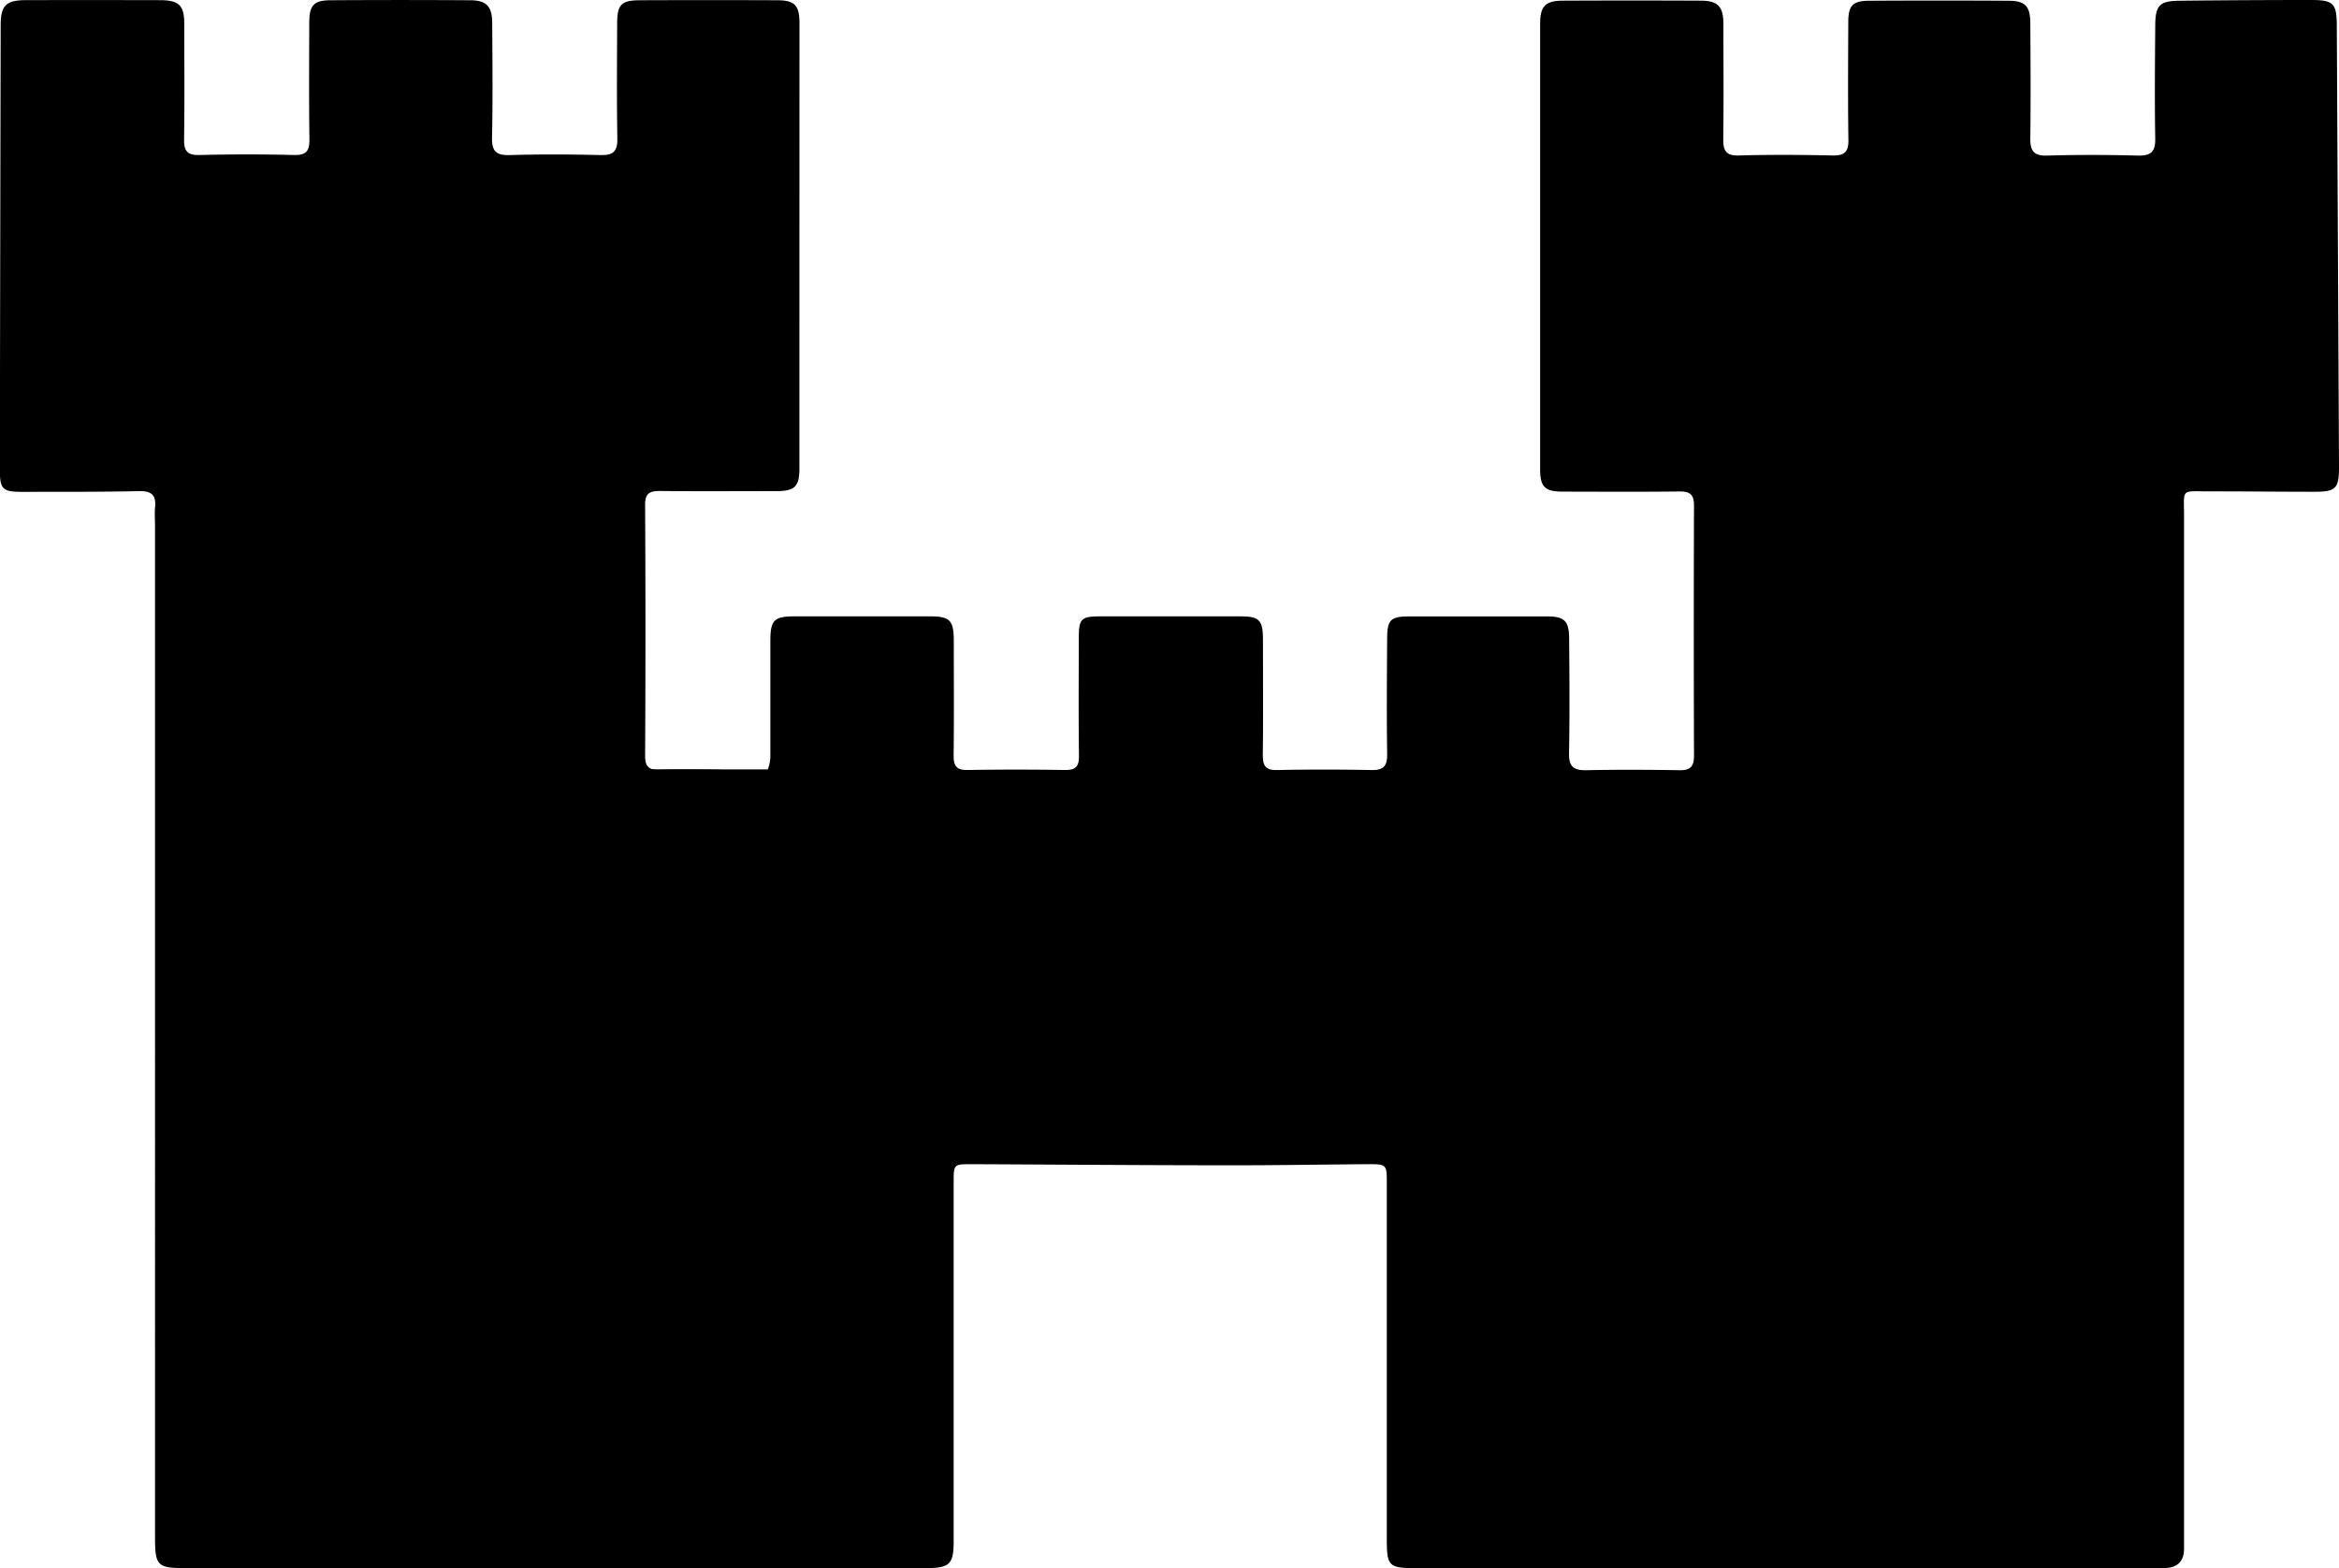 <svg xmlns="http://www.w3.org/2000/svg" viewBox="0 0 863.14 578.74"><title>12Asset 11</title><g id="Layer_2" data-name="Layer 2"><g id="Layer_1-2" data-name="Layer 1"><path d="M220.92,357.54c0-10.07-.09-18.38.11-26.68,0-1.15,1.38-2.4,2.34-3.38,2.86-2.92,3.16-6.61.61-9.33a6.61,6.61,0,0,0-9.38.06c-2.43,2.63-2,6.37.67,9.4a9.55,9.55,0,0,1,2.46,5.36c.27,7.6.12,15.22.12,23.07H175.12c0-8.7-.08-17.29.11-25.88,0-1,1.53-1.91,2.43-2.79,2.9-2.87,3.1-6.56.44-9.31a6.54,6.54,0,0,0-9-.13c-2.69,2.63-2.92,6.92.26,9.18,2.71,1.94,2.75,4.19,2.73,6.87,0,7.31,0,14.62,0,23.26-2.68-1.4-4.76-2-6.11-3.28q-12-11.68-23.64-23.72c-1.22-1.26-2.29-3.62-2-5.21,2.68-14.85-2.93-25.95-14.62-34.78-1.43-1.08-2-3.85-2.2-5.91-.34-4-2.76-7-6.4-6.84-3.91.21-6.1,2.45-6.27,6.38s2.66,6.13,6.65,6.54a14.22,14.22,0,0,1,6.31,2.5c11.28,7.79,15.7,18.44,13.6,32.12-.37,2.39,1.28,5.81,3.1,7.69,7.26,7.55,15,14.67,23.54,23-2.86.33-4,.58-5.22.59-7,0-14,.25-21-.11-2.74-.14-5.36-1.87-8.13-2.41-13.16-2.55-18.26-15.05-27.71-22.15a10.42,10.42,0,0,0-5.23-2.08c-4.65-.29-9.33-.06-14-.1-3.25,0-6.3.75-8.81-3.13-2-3.05-6-2.56-8.68.45s-2.45,6.26.4,8.9,6.71,2.77,8.75-.43,4.3-2.36,6.88-2.83c12.82-2.32,22.45,2.39,30,12.6,1.8,2.43,4.5,4.21,6.46,6.87-13.81,1-27.29.46-40.71,1v2.37a38.41,38.41,0,0,0,4.5.56c14.32.06,28.64.13,43,.06,3.81,0,5.43,1.59,5.54,5.34a53.7,53.7,0,0,0,1.46,11.2c-.5,2.61-1.4,5.22-1.43,7.84-.15,13.17-.07,26.34-.07,39.5v5.64h-9.47c-.08-1.83-.22-3.59-.22-5.35,0-11.67-.08-23.33,0-35,0-3.17-1-4.51-4.32-4.42-6.66.19-13.33,0-20,.09a23.91,23.91,0,0,0-4.06.74l.05,1.66h25.23v24.82c0,5.16.21,10.34-.07,15.49-.21,3.82.82,5.67,5,5.17a66.38,66.38,0,0,1,7.53,0c.12,1.87.3,3.45.3,5,0,8.17.27,16.35-.13,24.49-.13,2.68-1.7,5.44-3.09,7.88-5.35,9.33-14.22,9.67-23.42,8.63-1.38-.16-2.8-1.34-3.92-2.36-3-2.8-6.67-3.11-9.31-.42s-2.84,6-.26,8.91,6.58,2.44,9.73-.35c1.43-1.26,3.54-1.79,5.41-2.48a5.32,5.32,0,0,1,2.48,0c8.21,1.25,15.06-.79,19.83-8a15.34,15.34,0,0,1,2.49-2.13v21.45l9.64.44v20.76c-11.72,0-23.17.05-34.62-.1-1,0-2-1.37-2.85-2.25-3-3.13-6.93-3.47-9.62-.57s-2.68,6,0,8.9,6.4,2.53,9.66-.55a8.36,8.36,0,0,1,4.85-2.27c5.81-.27,11.65-.11,18.22-.11,0,7.94,0,15.7,0,23.45a3.44,3.44,0,0,1-1,2.13c-5.26,5.34-10.51,10.7-16,15.85-.83.77-2.68.63-4,.61-4.1-.08-6.92,2.21-7.13,6a6.37,6.37,0,0,0,6.37,6.83c3.64,0,6-3,6.33-6.95a9.57,9.57,0,0,1,2.1-5.49c4.5-4.91,9.48-9.38,14-14.3a10.35,10.35,0,0,0,2.45-6c.3-7.12.11-14.26.11-22,3.72,0,7-.21,10.26.06,3.63.29,4.61-1.27,4.51-4.64-.2-6.29-.06-12.58-.06-19.14h28.92c0,8.35.1,16.63-.12,24.9,0,1.22-1.43,2.54-2.45,3.57-6.44,6.52-12.95,13-19.46,19.43-2.54,2.53-4.75,5.17-9,5.54-3.76.34-5.74,4.63-4.4,8.08s4,4.85,7.59,4.09a6,6,0,0,0,4.4-8.07c-1.23-2.78.07-3.92,1.62-5.47,7.09-7.06,14-14.29,21.28-21.14a11,11,0,0,0,3.7-9.22c-.22-7.13-.06-14.26-.06-21.69H218c0,7.9-.22,15.53.13,23.14a11.65,11.65,0,0,0,2.8,6.89c7,7.39,14.3,14.45,21.49,21.63,1.63,1.62,3.11,2.85,1.95,5.89-1.44,3.76.42,6.9,4.48,8.07a6.42,6.42,0,0,0,7.81-5.17c.61-3.51-1.91-6.54-5.7-7.56a13.73,13.73,0,0,1-5.88-2.94c-7.22-6.9-14.33-13.94-21.22-21.19a10.83,10.83,0,0,1-2.72-6.41c-.34-7.3-.13-14.62-.13-22.29h29v23.46h14.32c0,7.53-.24,14.48.13,21.39a12.64,12.64,0,0,0,2.84,6.92c3.41,4.07,7.4,7.66,11.08,11.51,2.65,2.77,5.78,4.9,5.19,9.92-.38,3.31,3.05,5.54,6.66,5.18s5.86-2.6,5.76-6.34-2.4-6.66-6.26-6.22c-3.59.42-5.59-1.08-7.6-3.4a13.11,13.11,0,0,0-2.5-2.44c-13.46-8.74-13.83-21.75-11.37-36.3,6.4,0,13.15-.1,19.9.11,1,0,2,1.43,2.82,2.32,2.85,3,6.47,3.28,9.29.71a6.51,6.51,0,0,0,.05-9.36c-2.73-2.57-6.42-2.25-9.31.59-1.07,1.05-2.5,2.41-3.79,2.43-11.13.2-22.27.12-33.79.12V489.82c9.62-1.36,9.62-1.36,9.62-11.35V467.72a14.65,14.65,0,0,1,2.36,2c4.67,6.95,11.14,9.29,19.31,8.14,3.54-.49,6.91-.43,9.69,3.2,2.16,2.83,5.91,2.22,8.44-.31s2.78-5.74.33-8.55-6.22-3.59-8.38-.95c-3.28,4-7.28,2.73-11.17,3.48-10.08,1.95-14.31-5.77-19.89-11.33a3.5,3.5,0,0,1-.65-2.3c0-10.64,0-21.28,0-32.52h12.19V383.39c8.71,0,16.79-.08,24.87.11.91,0,1.85,1.56,2.67,2.48,2.71,3.08,7.06,3.47,9.62.63s2.57-6.13,0-9a5.9,5.9,0,0,0-9.51.74c-1.41,2.18-2.71,2.44-5.06,2.36-7-.26-14,0-21-.16-3.56-.1-4.59,1.36-4.56,4.74.13,13.16.06,26.31.06,39.88h-9.29v-5c0-13.5.07-27-.07-40.5,0-2.28-1-4.55-1.29-6,.5-4.68,1.18-8.74,1.29-12.81.1-3.63,1.57-5.06,5.14-5,15,.06,30-.06,45,.06a6.49,6.49,0,0,1,4.27,1.94c3,3.27,7.19,3.88,10,1a6.54,6.54,0,0,0,0-9c-2.84-2.78-7.36-2.29-10,1.12a10.72,10.72,0,0,0-1,1.64h-42c7-7,13.07-13.26,19.33-19.31.78-.76,2.47-.76,3.74-.79,4.5-.09,9,.06,13.5-.07,3-.08,5.42-.22,7.59,3s6,2.86,8.73.06,2.79-6.13.07-8.92-6.65-3.27-8.72,0c-2.28,3.57-5.12,3.32-8,2.85-12.64-2-22.66,1.84-30,12.44a29.71,29.71,0,0,1-4.21,4.26c-3.31,3.09-7.09,5.07-11.2,7.18-11.38,5.81-22.83,1.58-34.1,2.88-.1,0-.22-.2-.86-.83,3.88-4,7.33-8.48,11.72-11.76,11.28-8.44,16-19.12,13.86-33.14-.33-2.12,1.3-5,2.8-6.86,2.57-3.24,5.75-6,8.71-8.94,2.51-2.5,4.52-5.19,9.13-4.5,3.86.58,7.75-5.63,7.77-11.14,0-14.16,0-28.33,0-42.49,0-7.73,1.36-9.08,9-9.08q25,0,50,0c7.22,0,8.68,1.5,8.69,8.9,0,14.16.11,28.33-.06,42.49,0,3.8,1.05,5.38,5.08,5.31q18-.29,36,0c3.89.05,5.23-1.25,5.17-5.2-.18-14.67-.09-29.33-.05-44,0-6.52,1-7.48,7.62-7.49q26,0,52,0c7,0,8.32,1.34,8.33,8.6,0,14.16.12,28.33-.06,42.49,0,3.94.9,5.71,5.25,5.62,11.66-.24,23.33-.22,35,0,4.45.08,5.7-1.66,5.64-5.92-.2-14.16-.1-28.33,0-42.5,0-7,1.25-8.26,8.09-8.27q25.5,0,51,0c6.27,0,8,1.63,8.07,8,.1,14.16.23,28.33-.05,42.5-.09,4.94,1.71,6.34,6.39,6.25,11.49-.24,23-.18,34.49,0,3.92.06,5.25-1.44,5.24-5.3q-.15-46.24,0-92.49c0-4-1.58-5.11-5.36-5.07-14.33.16-28.66.08-43,.05-6.63,0-8.42-1.72-8.42-8.22q0-82.24,0-164.49c0-6.37,1.95-8.44,8.31-8.47q25.49-.12,51,0c6.27,0,8.3,2.19,8.32,8.52,0,14.16.14,28.33-.05,42.5-.06,4.36,1,6.26,5.85,6.11,11.49-.33,23-.25,34.5,0,4.3.09,5.9-1.26,5.83-5.7-.21-14.49-.1-29-.05-43.49,0-6.1,1.62-7.87,7.63-7.91q25.76-.15,51.5,0c6.15,0,8,2,8.05,8.23.09,14.17.17,28.34,0,42.5-.06,4.63,1.22,6.56,6.22,6.41,11.16-.33,22.33-.29,33.49,0,4.75.11,6.48-1.38,6.39-6.25-.24-13.82-.11-27.66,0-41.49,0-7.84,1.6-9.39,9.38-9.41Q828.75,0,853,0c8,0,9.29,1.27,9.33,9.28q.42,81.5.81,163c0,8.07-1.14,9.22-9.25,9.2-12.83,0-25.66-.16-38.5-.14-10.79,0-9.43-1.27-9.43,9.14q0,184,0,368c0,4.33,0,8.67,0,13,0,4.75-2.44,7-7,7.21-1.33,0-2.66,0-4,0H522.39c-9.84,0-10.63-.77-10.63-10.46q0-65.74,0-131.49c0-7.1,0-7.15-7.3-7.11-17,.12-34,.43-51,.4-31.66,0-63.32-.27-95-.4-6.52,0-6.54,0-6.54,6.71q0,66.24,0,132.49c0,8.35-1.5,9.85-9.93,9.85q-137,0-274,0c-9.79,0-10.78-1-10.78-11V194.3c0-2.33-.19-4.69,0-7,.47-4.51-1.19-6.16-5.89-6.05-14.33.31-28.66.23-43,.26-7.45,0-8.38-.91-8.37-8.36q.12-82,.3-164C.31,2,2.2.08,9.55.05Q34.3,0,59.05.06C66.13.08,68,2,68,8.91c0,14.17.14,28.33-.07,42.5-.06,4.25,1.12,5.9,5.63,5.79q17.49-.42,35,0c4.53.11,5.68-1.6,5.62-5.83-.2-14.33-.09-28.67-.06-43,0-6.36,1.65-8.25,7.83-8.28q25.74-.16,51.49,0c6,0,8.14,2.2,8.19,8.22.09,14.16.24,28.33-.06,42.49-.11,5.15,1.65,6.58,6.63,6.43,11.16-.33,22.33-.27,33.49,0,4.5.09,6.2-1.29,6.12-6-.24-14.16-.12-28.33-.07-42.49,0-7.09,1.5-8.62,8.49-8.65q25.25-.1,50.5,0c6.51,0,8.28,1.82,8.29,8.47Q295,90.77,295,173c0,6.56-1.81,8.23-8.38,8.24-14.33,0-28.66.12-43-.05-3.93,0-5.58.82-5.56,5.21q.25,46.23,0,92.47c0,3.95,1.25,5.3,5.15,5.19,7.33-.21,14.67-.14,22,0,1.4,0,2.78,1.14,4.17,1.75-.61,1.37-.91,3-1.87,4.06-3.85,4.16-8.17,7.9-11.77,12.25-1.72,2.07-3.42,5.33-3.07,7.76,1.95,13.43-2.44,23.73-13.27,31.87-4.61,3.47-8.23,8.24-12.47,12.24C225.64,355.27,223.79,355.91,220.92,357.54ZM70.09,348c-3.75.09-6.81,3.06-6.53,6.37.31,3.76,2.35,6.12,6.33,6.25a6.22,6.22,0,0,0,6.46-6.6C76,350.24,73.69,348.17,70.09,348ZM84.3,388.46c4.28-.06,7-2.83,7.06-6.31s-3.26-6.78-6.76-6.43c-3.89.39-6.18,2.89-6,6.62S81,388.41,84.3,388.46Z"/><rect x="58.05" y="283.94" width="280.31" height="291.69"/><rect x="88.06" y="226.61" width="80.08" height="80.08"/></g></g></svg>